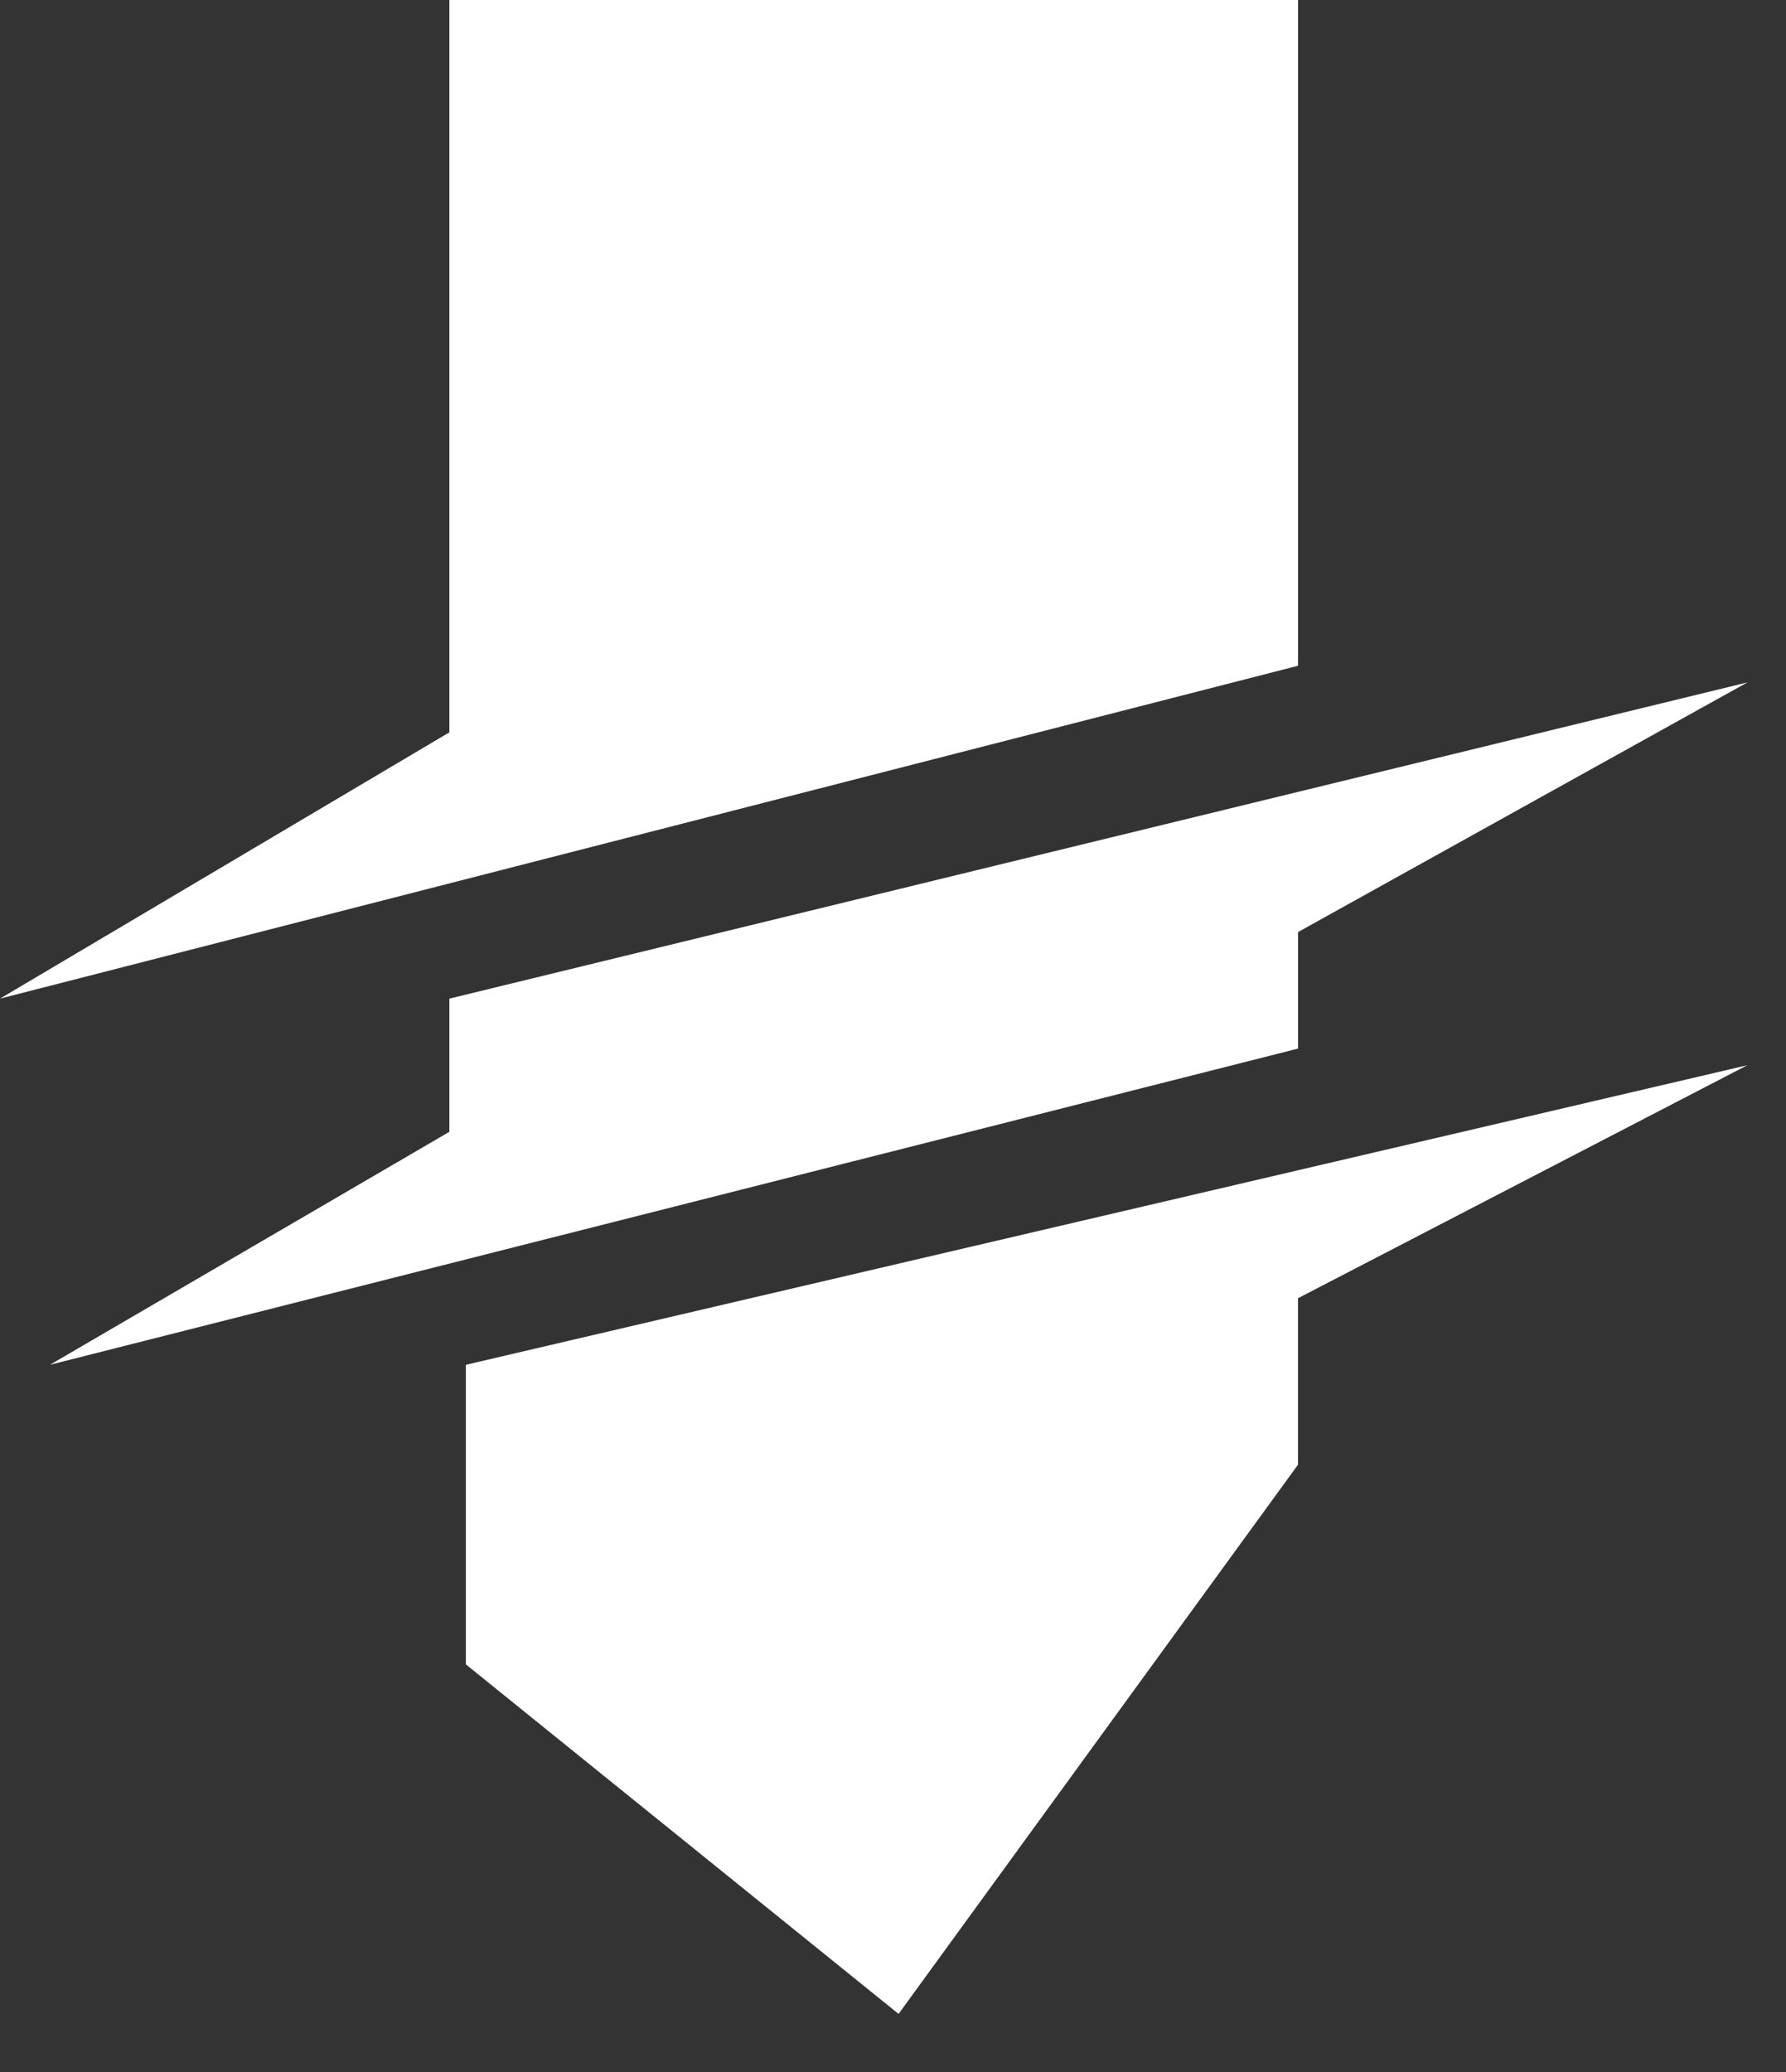 <svg width="25" height="29" viewBox="0 0 25 29" fill="none" xmlns="http://www.w3.org/2000/svg">
<rect x="0" y="0" width="25" height="29" fill="#333333" stroke="none"/>
<path d="M6.29 0V10.25L0 13.977L18.17 9.318V0H6.29Z" fill="white"/>
<path d="M6.29 15.841V13.977L24.46 9.551L18.17 13.045V14.676L0.699 19.102L6.29 15.841Z" fill="white"/>
<path d="M24.459 14.909L6.521 19.102V23.295L12.578 28.187L18.169 20.5V18.17L24.459 14.909Z" fill="white"/>
</svg>
